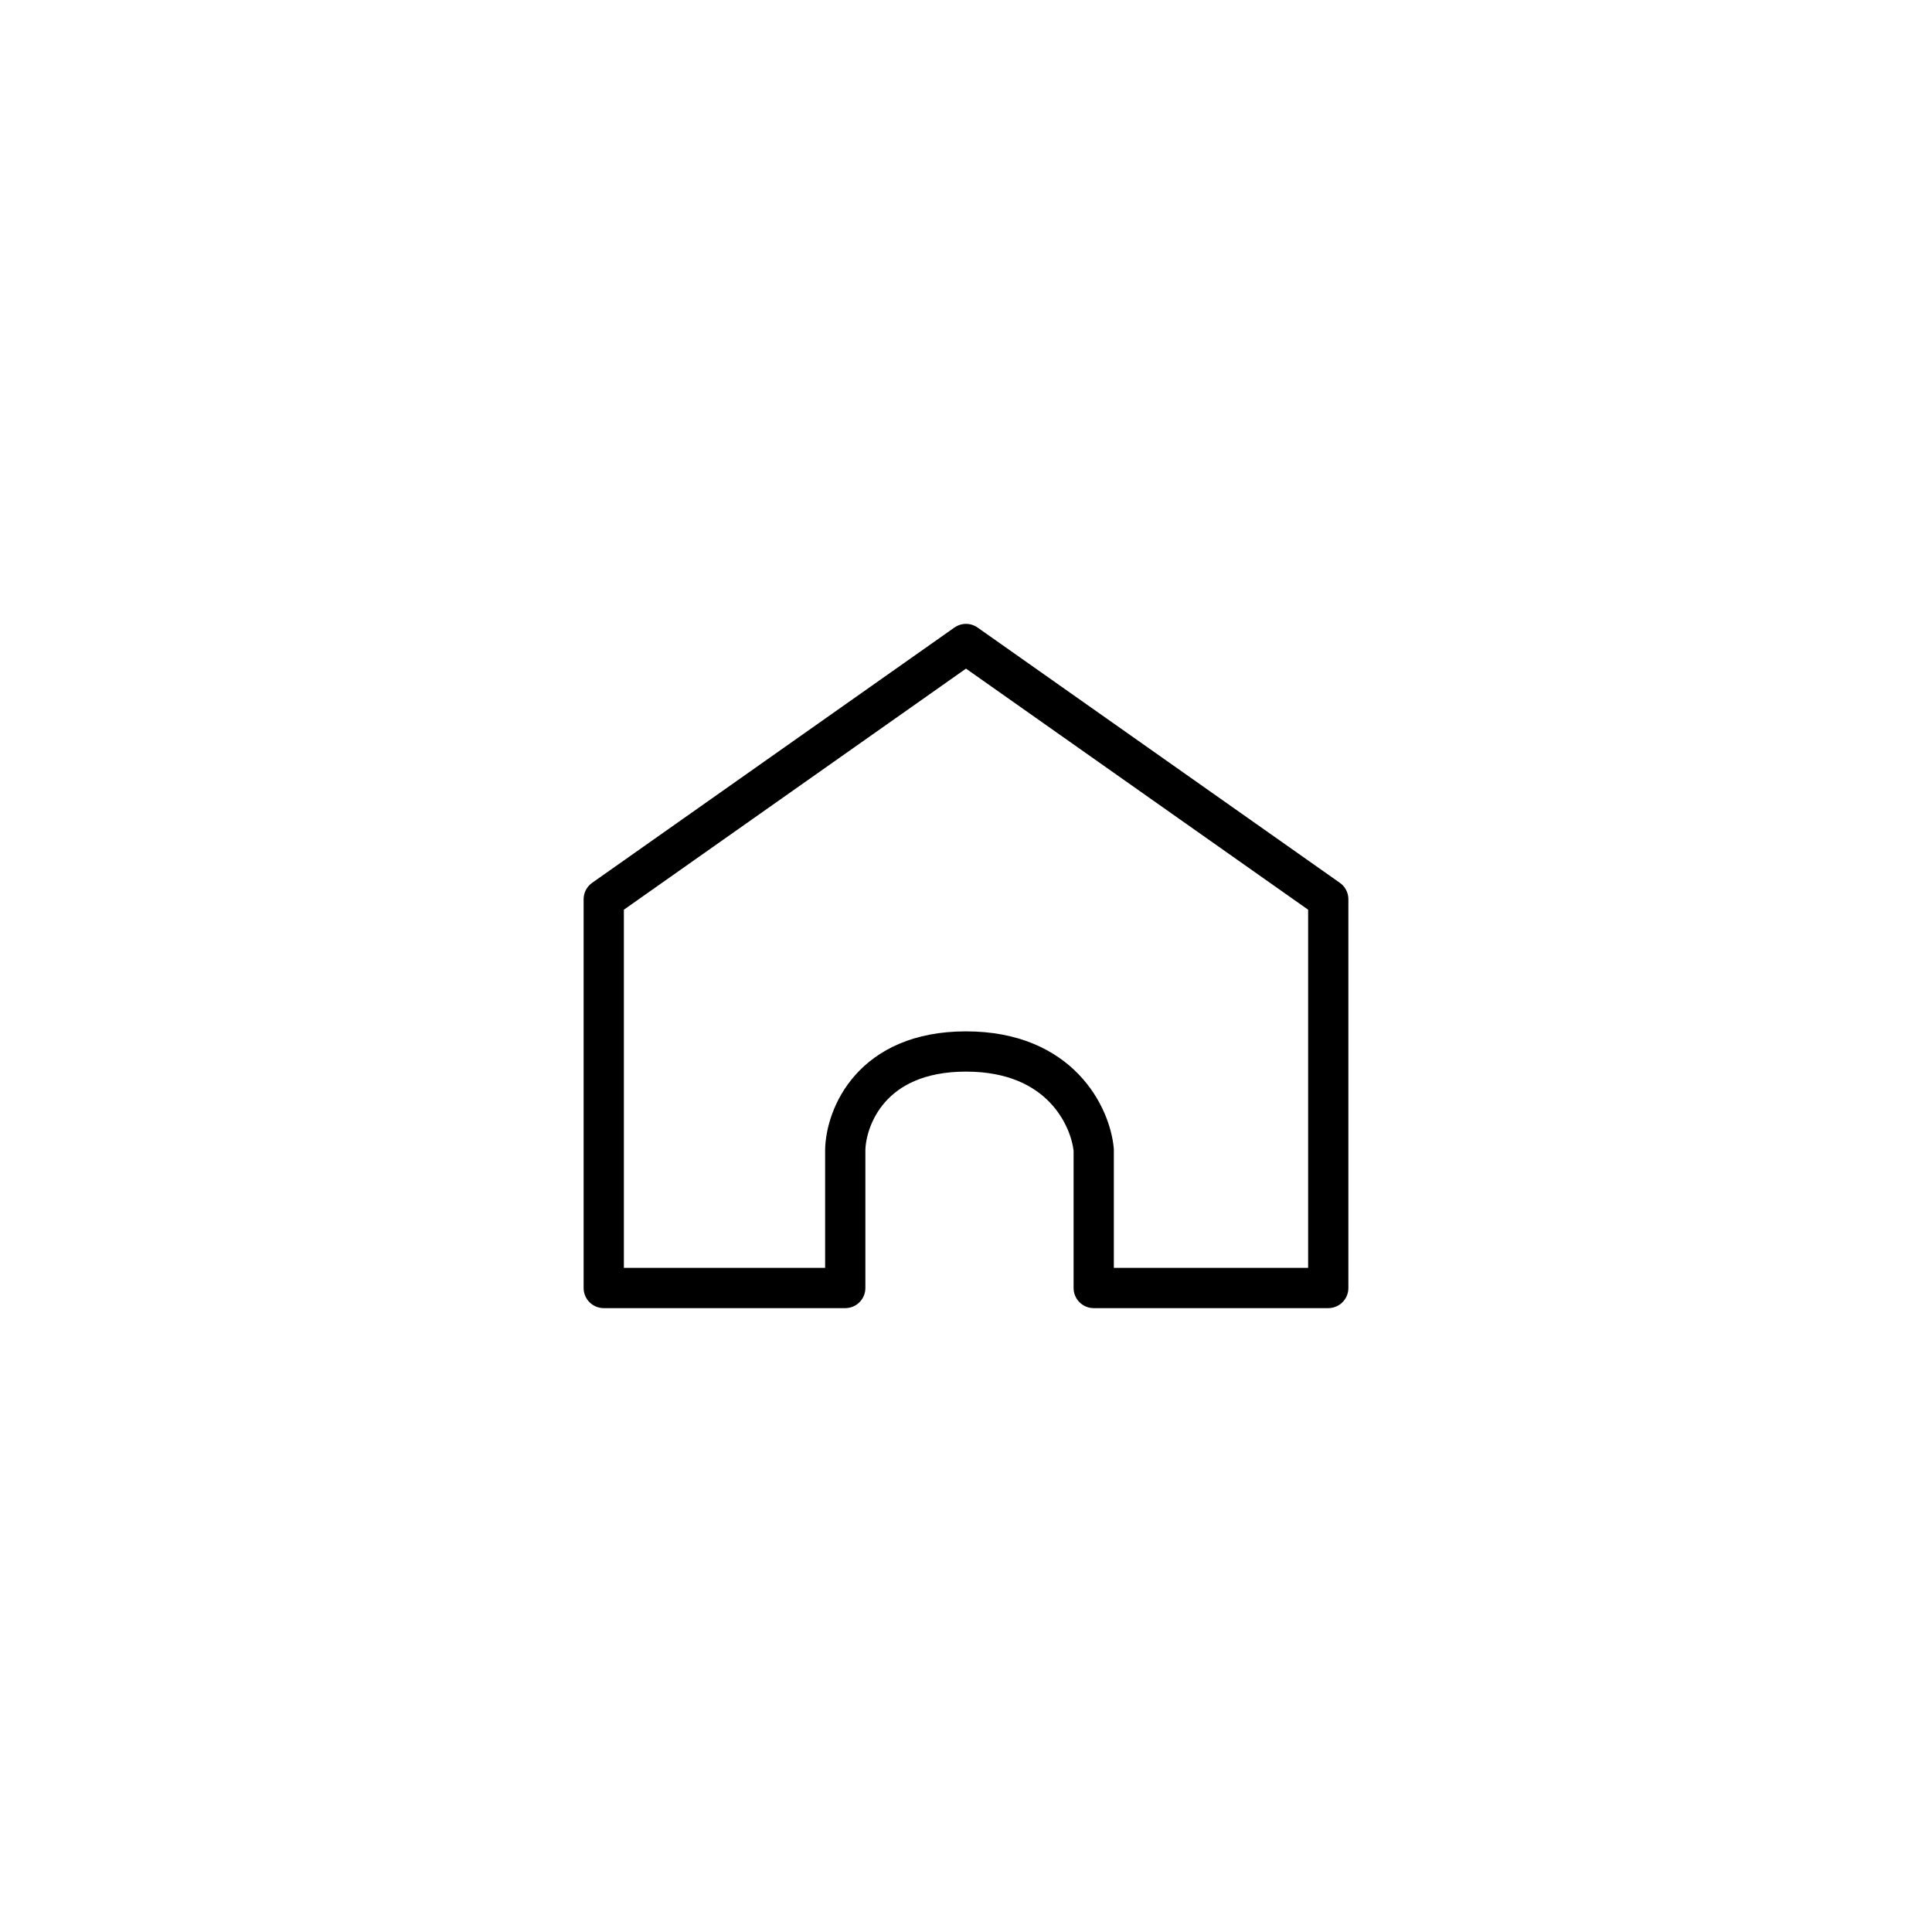 <svg width="48" height="48" viewBox="0 0 48 48" fill="none" xmlns="http://www.w3.org/2000/svg">
<path d="M15 22.342V32H21V28.567C21.019 27.753 21.646 26.124 24 26.124C26.354 26.124 27.096 27.753 27.173 28.567V32H33V22.342L24 16L15 22.342Z" stroke="black" stroke-linecap="round" stroke-linejoin="round"/>
</svg>
